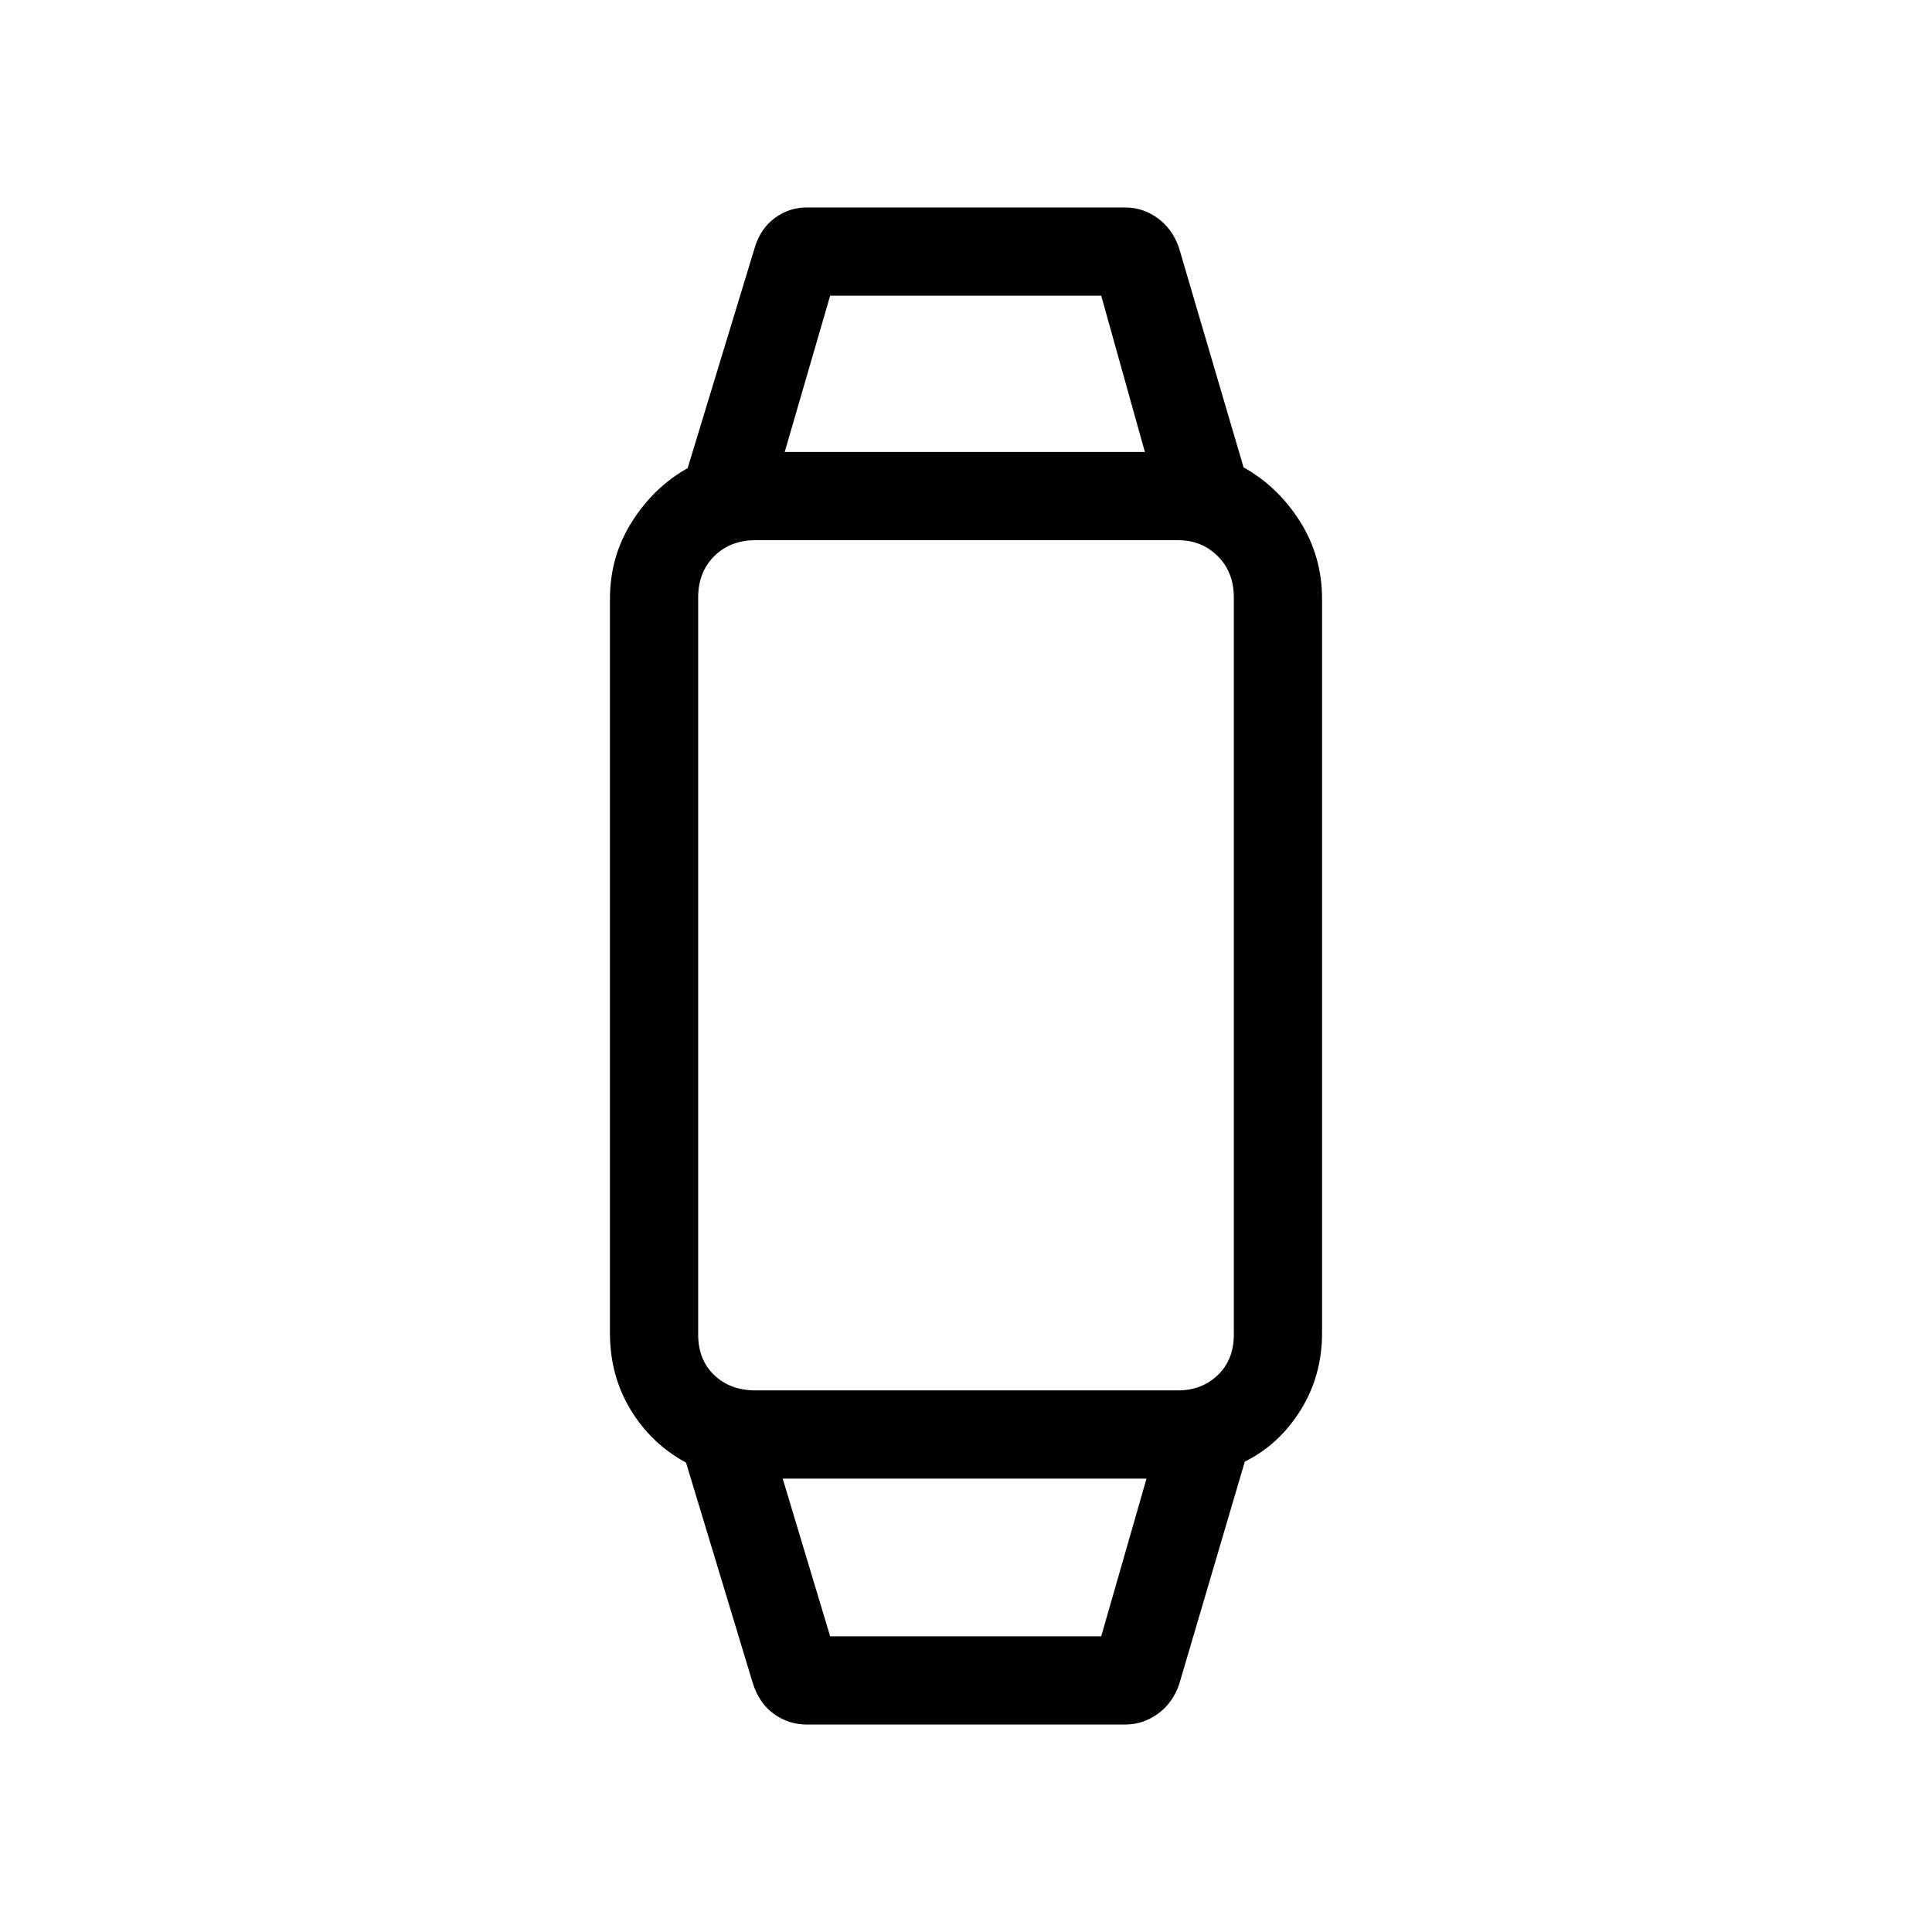 <svg xmlns="http://www.w3.org/2000/svg" height="48" viewBox="0 -960 960 960" width="48"><path d="M401-103.08q-9.11 0-16.42-5.25-7.31-5.25-10.5-15.25l-33.19-109.65q-17.31-9.39-27.56-26.31-10.25-16.92-10.25-38.08v-364.76q0-21.16 10.94-38.39t27.67-26.61l33.39-109.73q2.81-9.31 9.9-14.56 7.1-5.25 16.02-5.25h158q8.92 0 16.27 5.34 7.34 5.35 10.54 14.66l32.11 109.15q17.12 9.58 28.06 26.91 10.94 17.32 10.94 38.48v364.76q0 21.16-10.63 38.27-10.64 17.12-27.75 25.62l-32.62 110.65q-3.19 9.31-10.59 14.66-7.41 5.34-16.33 5.34H401Zm11.5-43.84h134.69l22.5-78.35H388.92l23.58 78.35Zm-37.15-122.2h210q11.8 0 19.77-7.61 7.96-7.62 7.96-20.12v-366.3q0-12.5-7.96-20.47-7.97-7.96-19.77-7.96h-210q-12.5 0-20.47 7.96-7.96 7.97-7.96 20.47v366.3q0 12.5 7.96 20.12 7.97 7.61 20.47 7.61Zm14.57-466.3h178.96l-21.69-77.66H412.5l-22.58 77.66ZM479-225.27Zm0-510.15Z"/></svg>